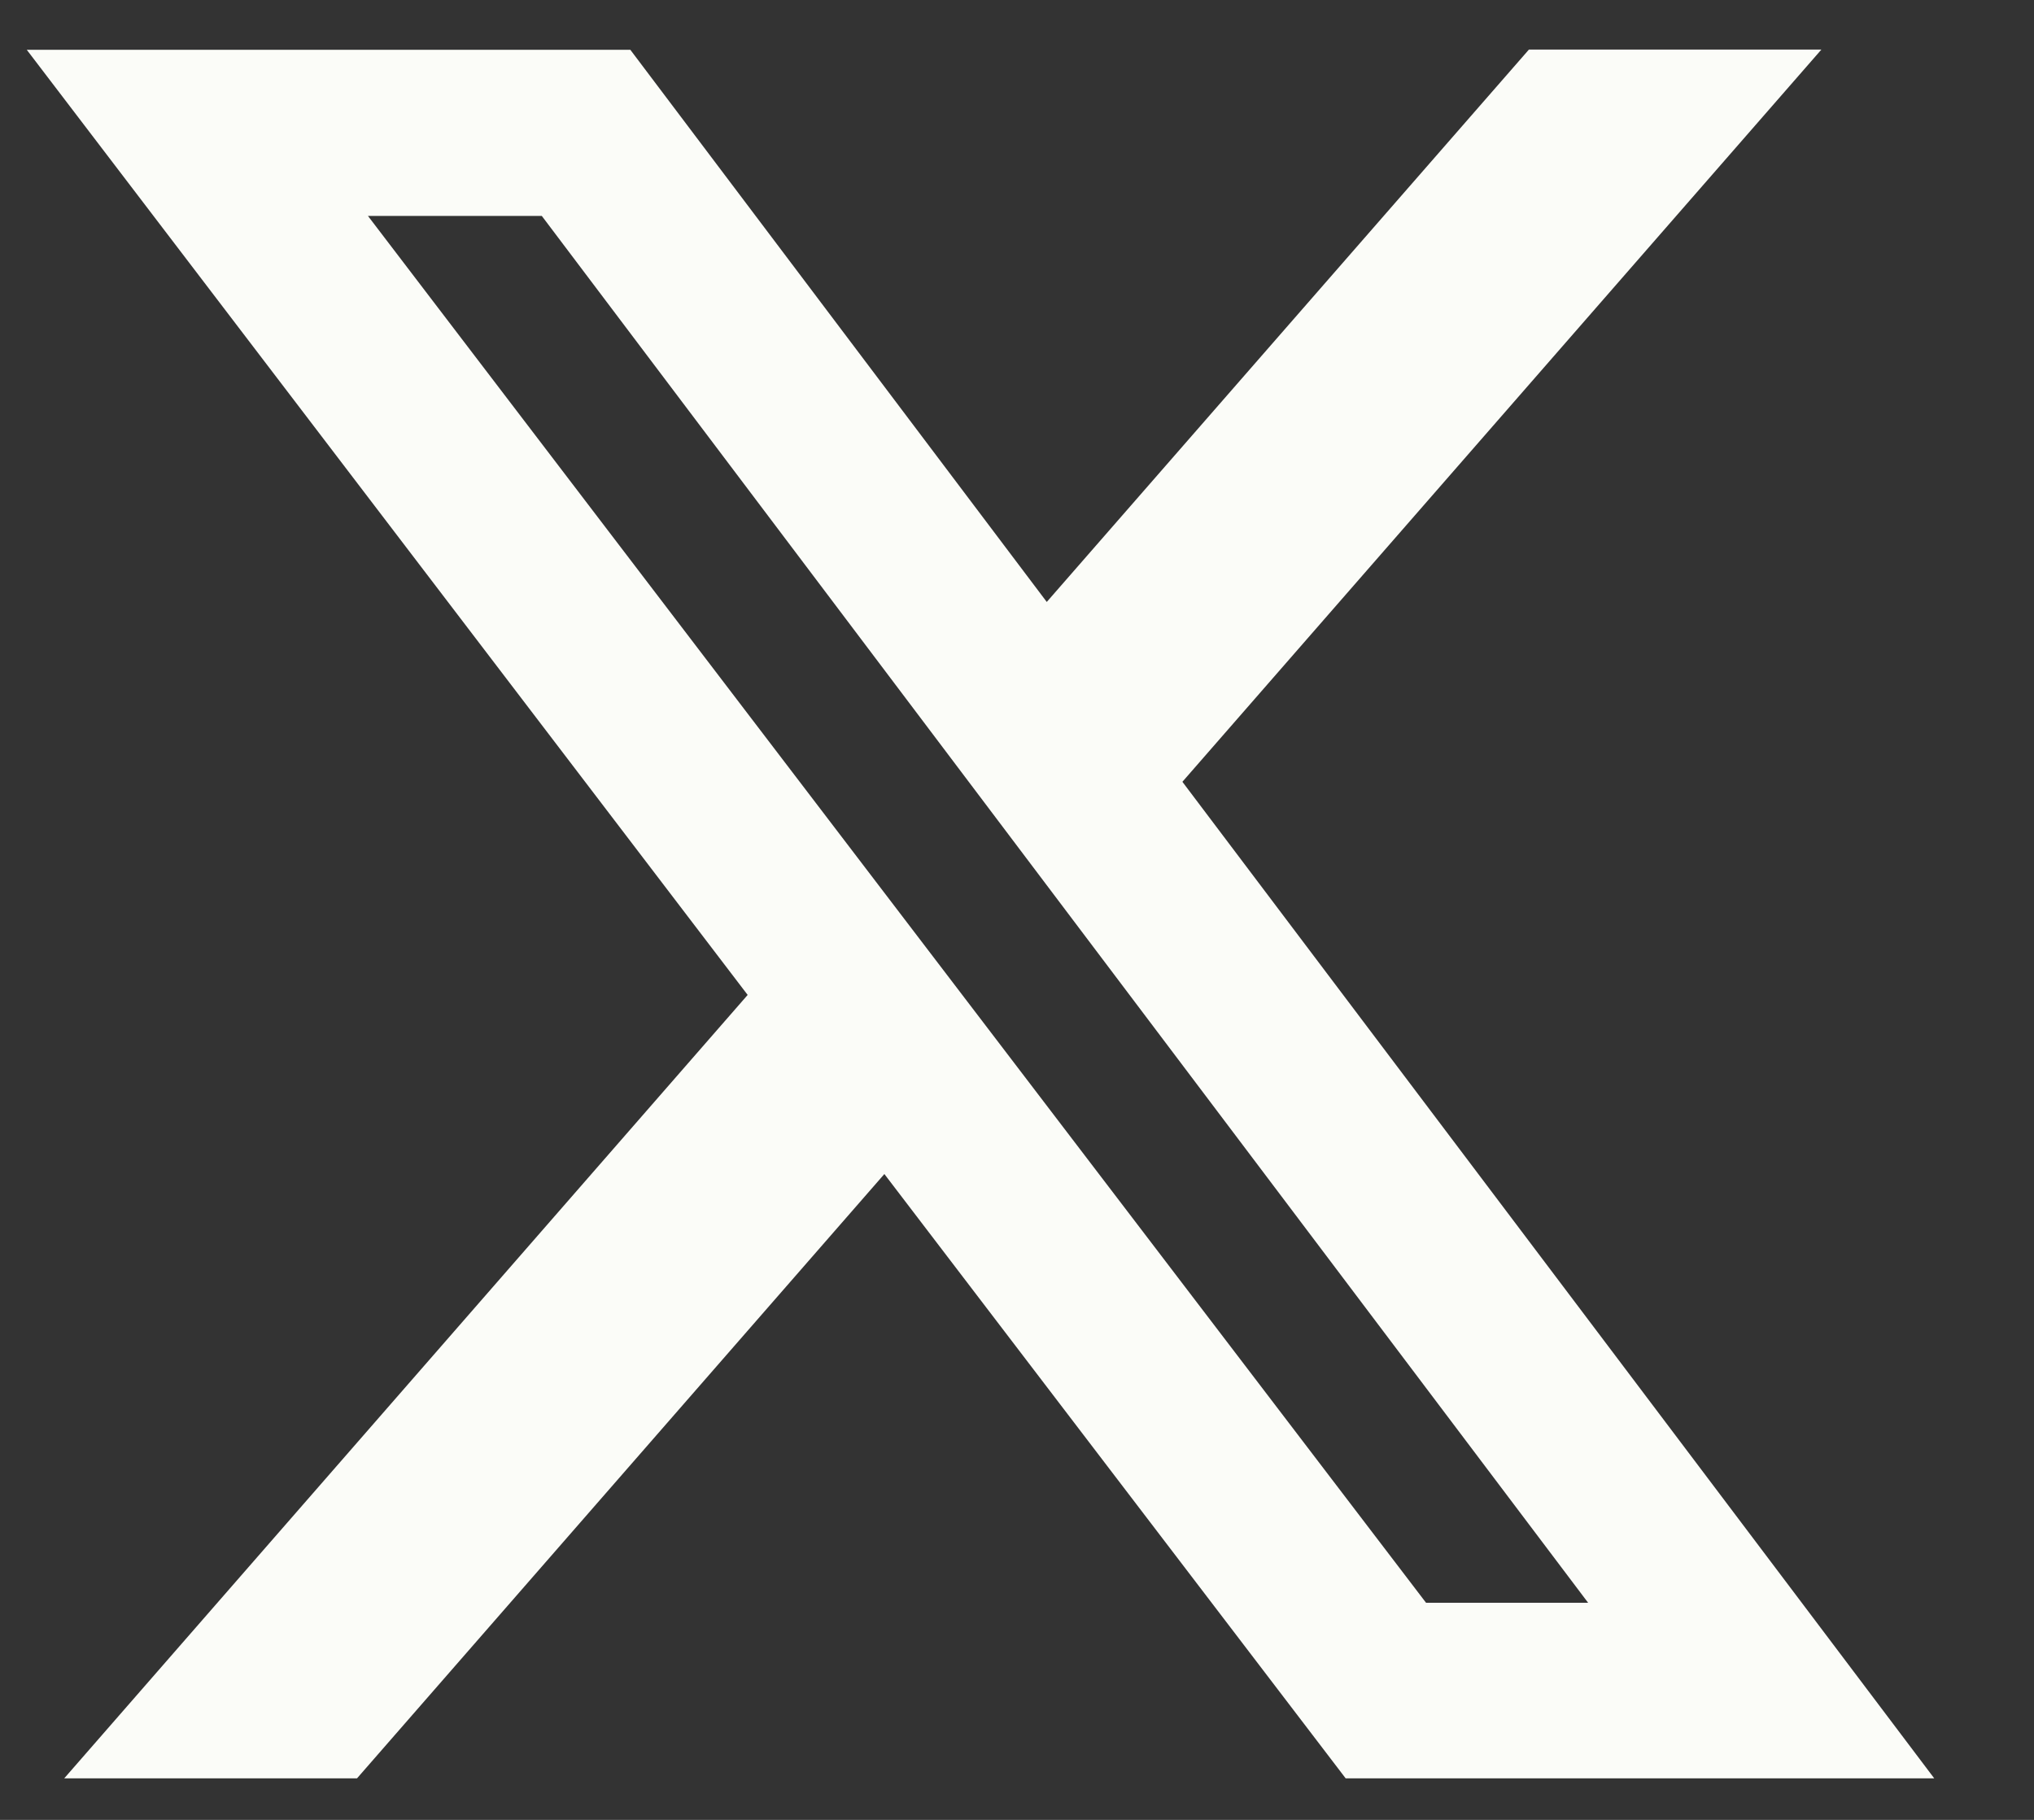 <svg width="19" height="17" viewBox="0 0 19 17" fill="none" xmlns="http://www.w3.org/2000/svg">
<rect x="0" y="0" width="19" height="17" fill="#333333" stroke="none"/>
<path d="M14.282 0.463H17.014L11.045 7.303L18.068 16.612H12.57L8.261 10.967L3.335 16.612H0.6L6.984 9.294L0.25 0.465H5.888L9.778 5.623L14.282 0.463ZM13.321 14.972H14.835L5.061 2.017H3.437L13.321 14.972Z" fill="#FBFCF8"/>
</svg>
